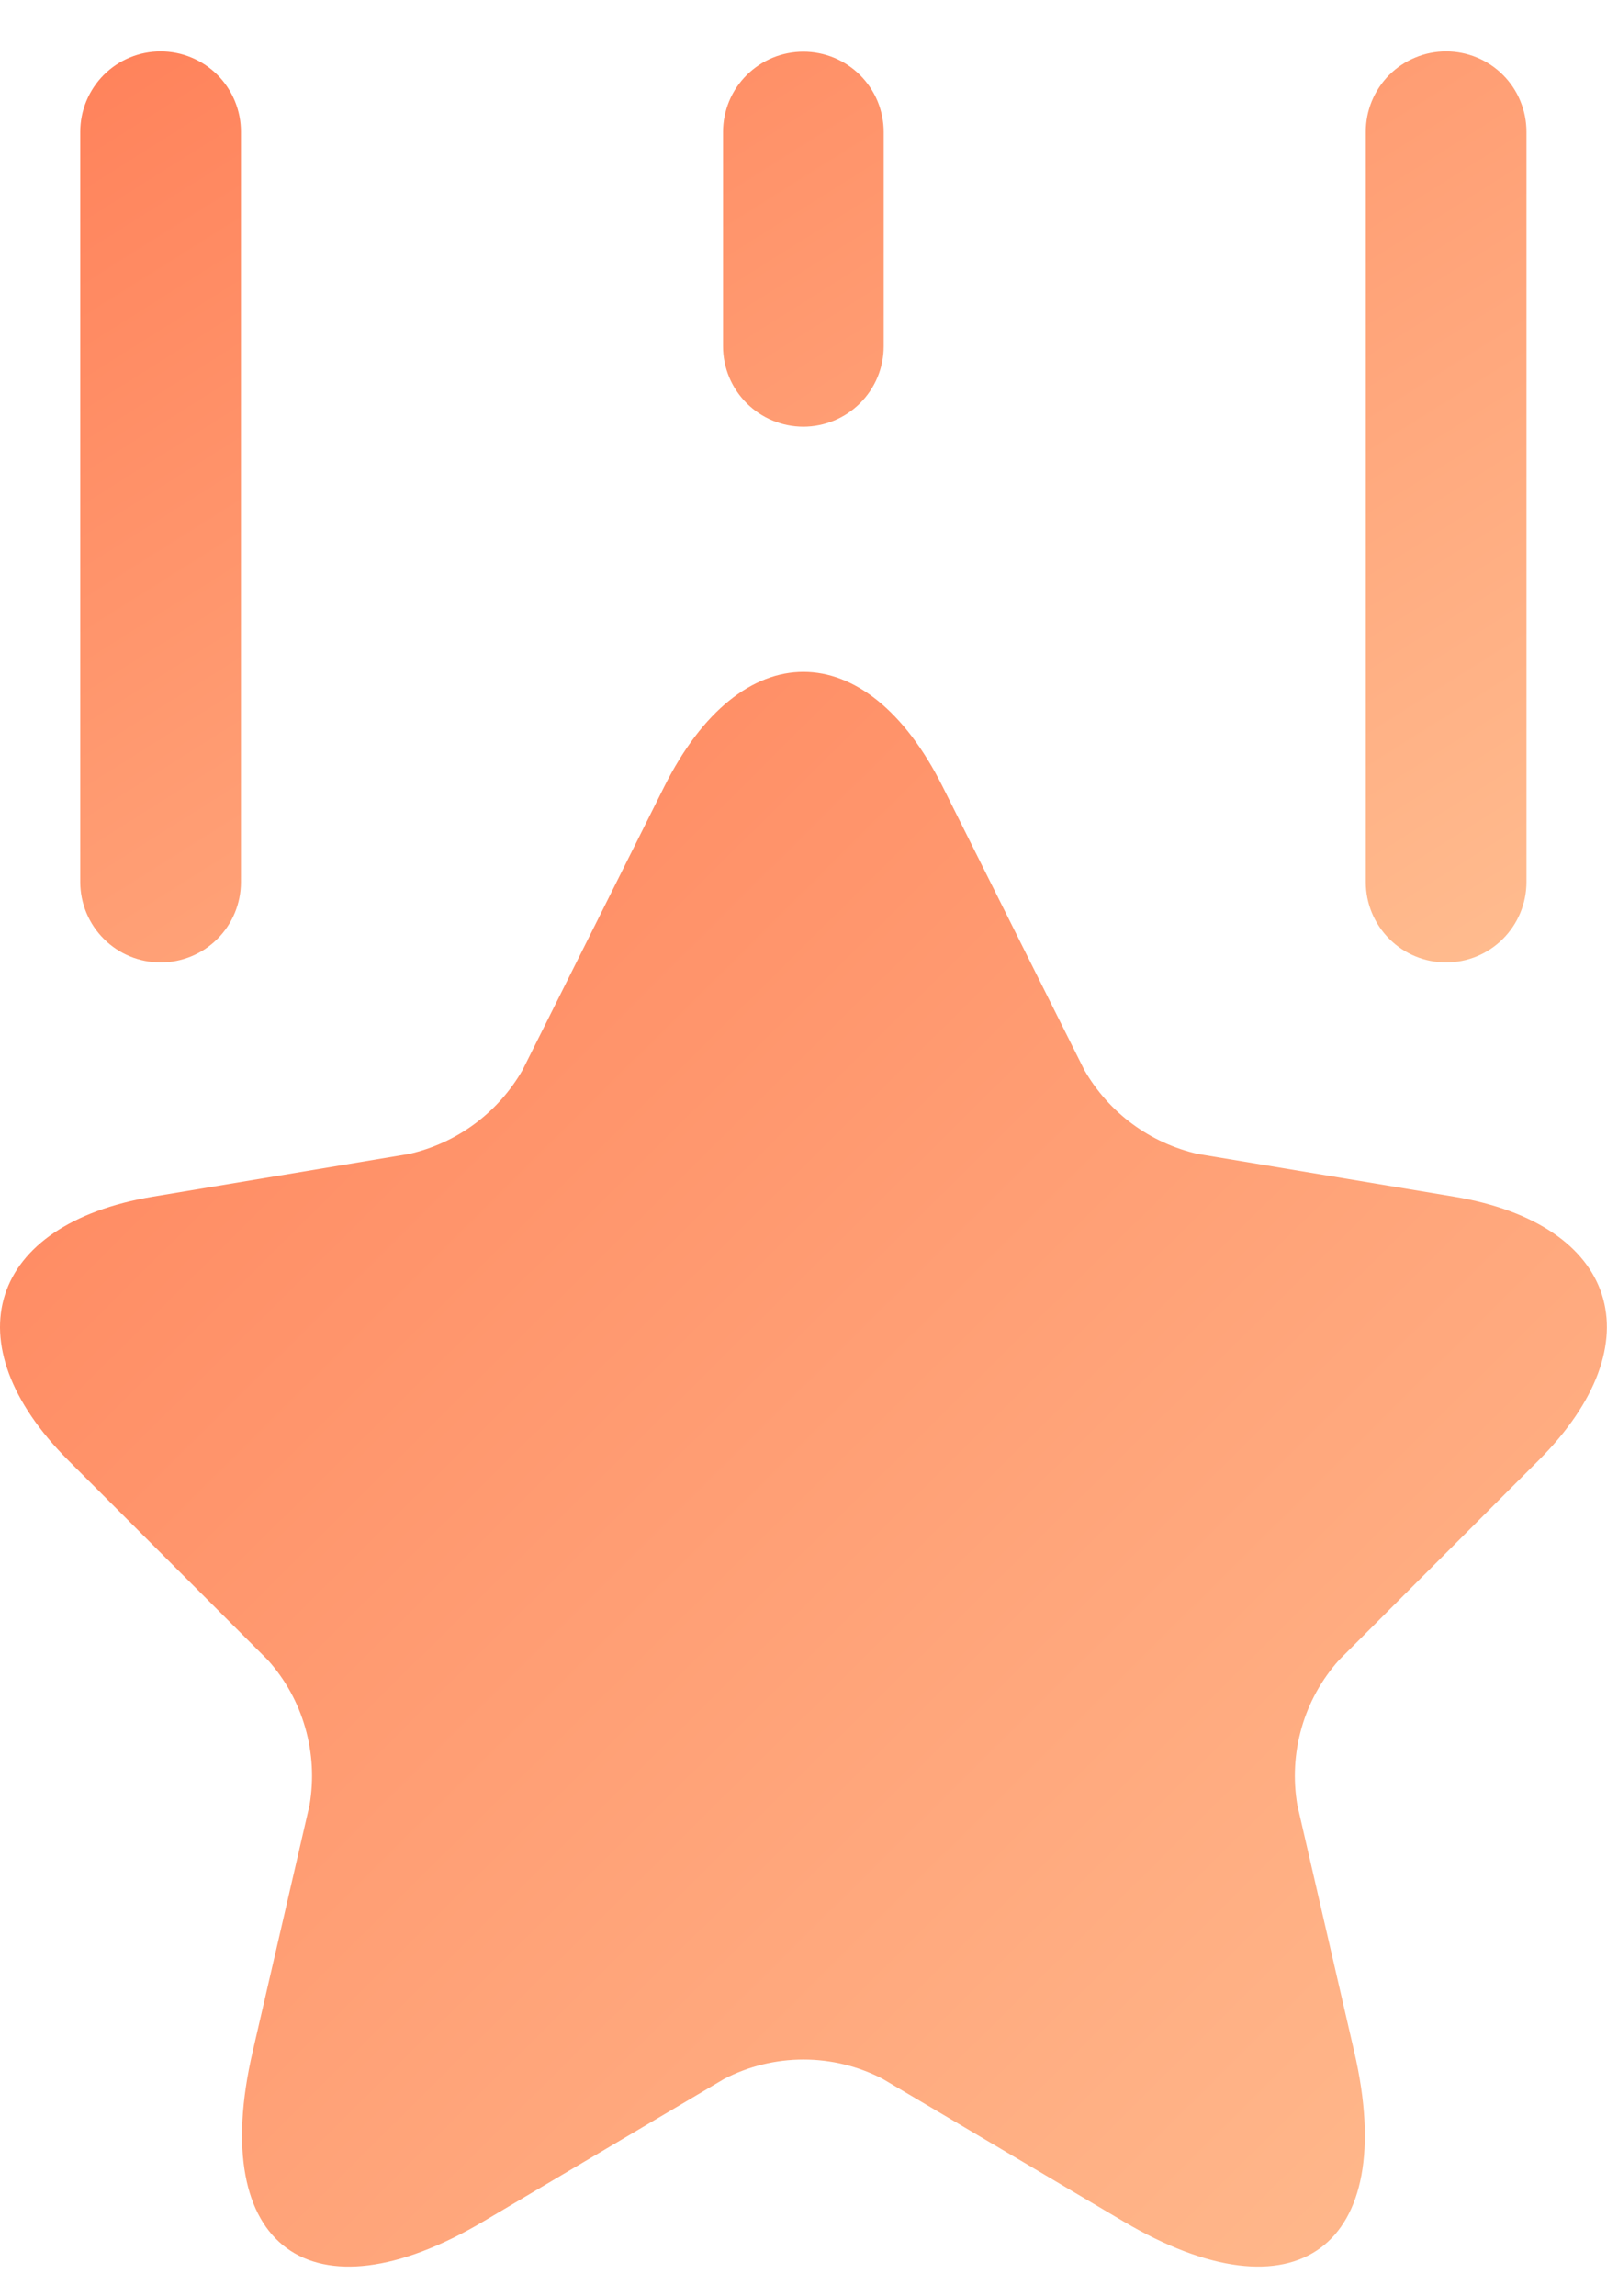 <svg width="28" height="40" viewBox="0 0 28 40" fill="none" xmlns="http://www.w3.org/2000/svg">
<path d="M23.331 28.917C23.027 29.257 22.804 29.66 22.679 30.098C22.553 30.536 22.528 30.997 22.605 31.446L23.598 35.749C24.382 39.145 22.57 40.47 19.571 38.694L15.382 36.214C14.955 35.992 14.48 35.876 13.999 35.876C13.518 35.876 13.043 35.992 12.616 36.214L8.427 38.694C5.428 40.47 3.616 39.145 4.4 35.749L5.393 31.446C5.47 30.997 5.445 30.536 5.319 30.098C5.194 29.66 4.971 29.256 4.667 28.917L1.192 25.441C-0.859 23.39 -0.196 21.322 2.665 20.845L7.124 20.102C7.537 20.009 7.927 19.831 8.268 19.579C8.609 19.327 8.894 19.007 9.105 18.639L11.572 13.706C12.907 11.036 15.091 11.036 16.426 13.706L18.893 18.639C19.104 19.007 19.389 19.327 19.73 19.579C20.071 19.831 20.461 20.009 20.874 20.102L25.333 20.845C28.194 21.322 28.857 23.39 26.806 25.441L23.331 28.917Z" fill="url(#paint0_linear_121_2955)"/>
<path d="M2.798 16.765C3.17 16.765 3.526 16.618 3.788 16.355C4.051 16.093 4.198 15.736 4.198 15.365V2.3C4.199 2.115 4.163 1.933 4.093 1.762C4.023 1.592 3.92 1.437 3.79 1.306C3.66 1.176 3.505 1.072 3.335 1.002C3.165 0.931 2.983 0.895 2.798 0.895C2.614 0.895 2.432 0.931 2.261 1.002C2.091 1.072 1.937 1.176 1.807 1.306C1.677 1.437 1.574 1.592 1.504 1.762C1.433 1.933 1.398 2.115 1.398 2.3V15.365C1.399 15.736 1.546 16.093 1.809 16.355C2.071 16.618 2.427 16.765 2.798 16.765ZM25.197 16.765C25.568 16.765 25.924 16.618 26.186 16.355C26.449 16.093 26.596 15.737 26.597 15.365V2.3C26.597 2.115 26.562 1.933 26.491 1.762C26.422 1.592 26.319 1.437 26.188 1.306C26.058 1.176 25.904 1.072 25.734 1.002C25.563 0.931 25.381 0.895 25.197 0.895C25.012 0.895 24.83 0.931 24.66 1.002C24.49 1.072 24.335 1.176 24.205 1.306C24.075 1.437 23.972 1.592 23.902 1.762C23.832 1.933 23.796 2.115 23.797 2.3V15.365C23.797 15.736 23.944 16.093 24.207 16.355C24.469 16.618 24.825 16.765 25.197 16.765ZM13.998 7.433C14.369 7.432 14.725 7.285 14.987 7.022C15.25 6.76 15.397 6.404 15.397 6.033V2.3C15.397 2.116 15.361 1.934 15.291 1.764C15.22 1.594 15.117 1.44 14.987 1.31C14.857 1.18 14.703 1.077 14.533 1.006C14.363 0.936 14.181 0.9 13.998 0.9C13.814 0.9 13.632 0.936 13.462 1.006C13.292 1.077 13.138 1.18 13.008 1.31C12.878 1.44 12.774 1.594 12.704 1.764C12.634 1.934 12.598 2.116 12.598 2.3V6.033C12.598 6.404 12.745 6.76 13.008 7.022C13.27 7.285 13.626 7.432 13.998 7.433Z" fill="url(#paint1_linear_121_2955)"/>
<defs>
<linearGradient id="paint0_linear_121_2955" x1="-7.986" y1="17.669" x2="20.796" y2="46.677" gradientUnits="userSpaceOnUse">
<stop stop-color="#FF8059"/>
<stop offset="1" stop-color="#FFBC8F"/>
</linearGradient>
<linearGradient id="paint1_linear_121_2955" x1="-5.789" y1="4.303" x2="9.042" y2="27.85" gradientUnits="userSpaceOnUse">
<stop stop-color="#FF8059"/>
<stop offset="1" stop-color="#FFBC8F"/>
</linearGradient>
</defs>
</svg>
